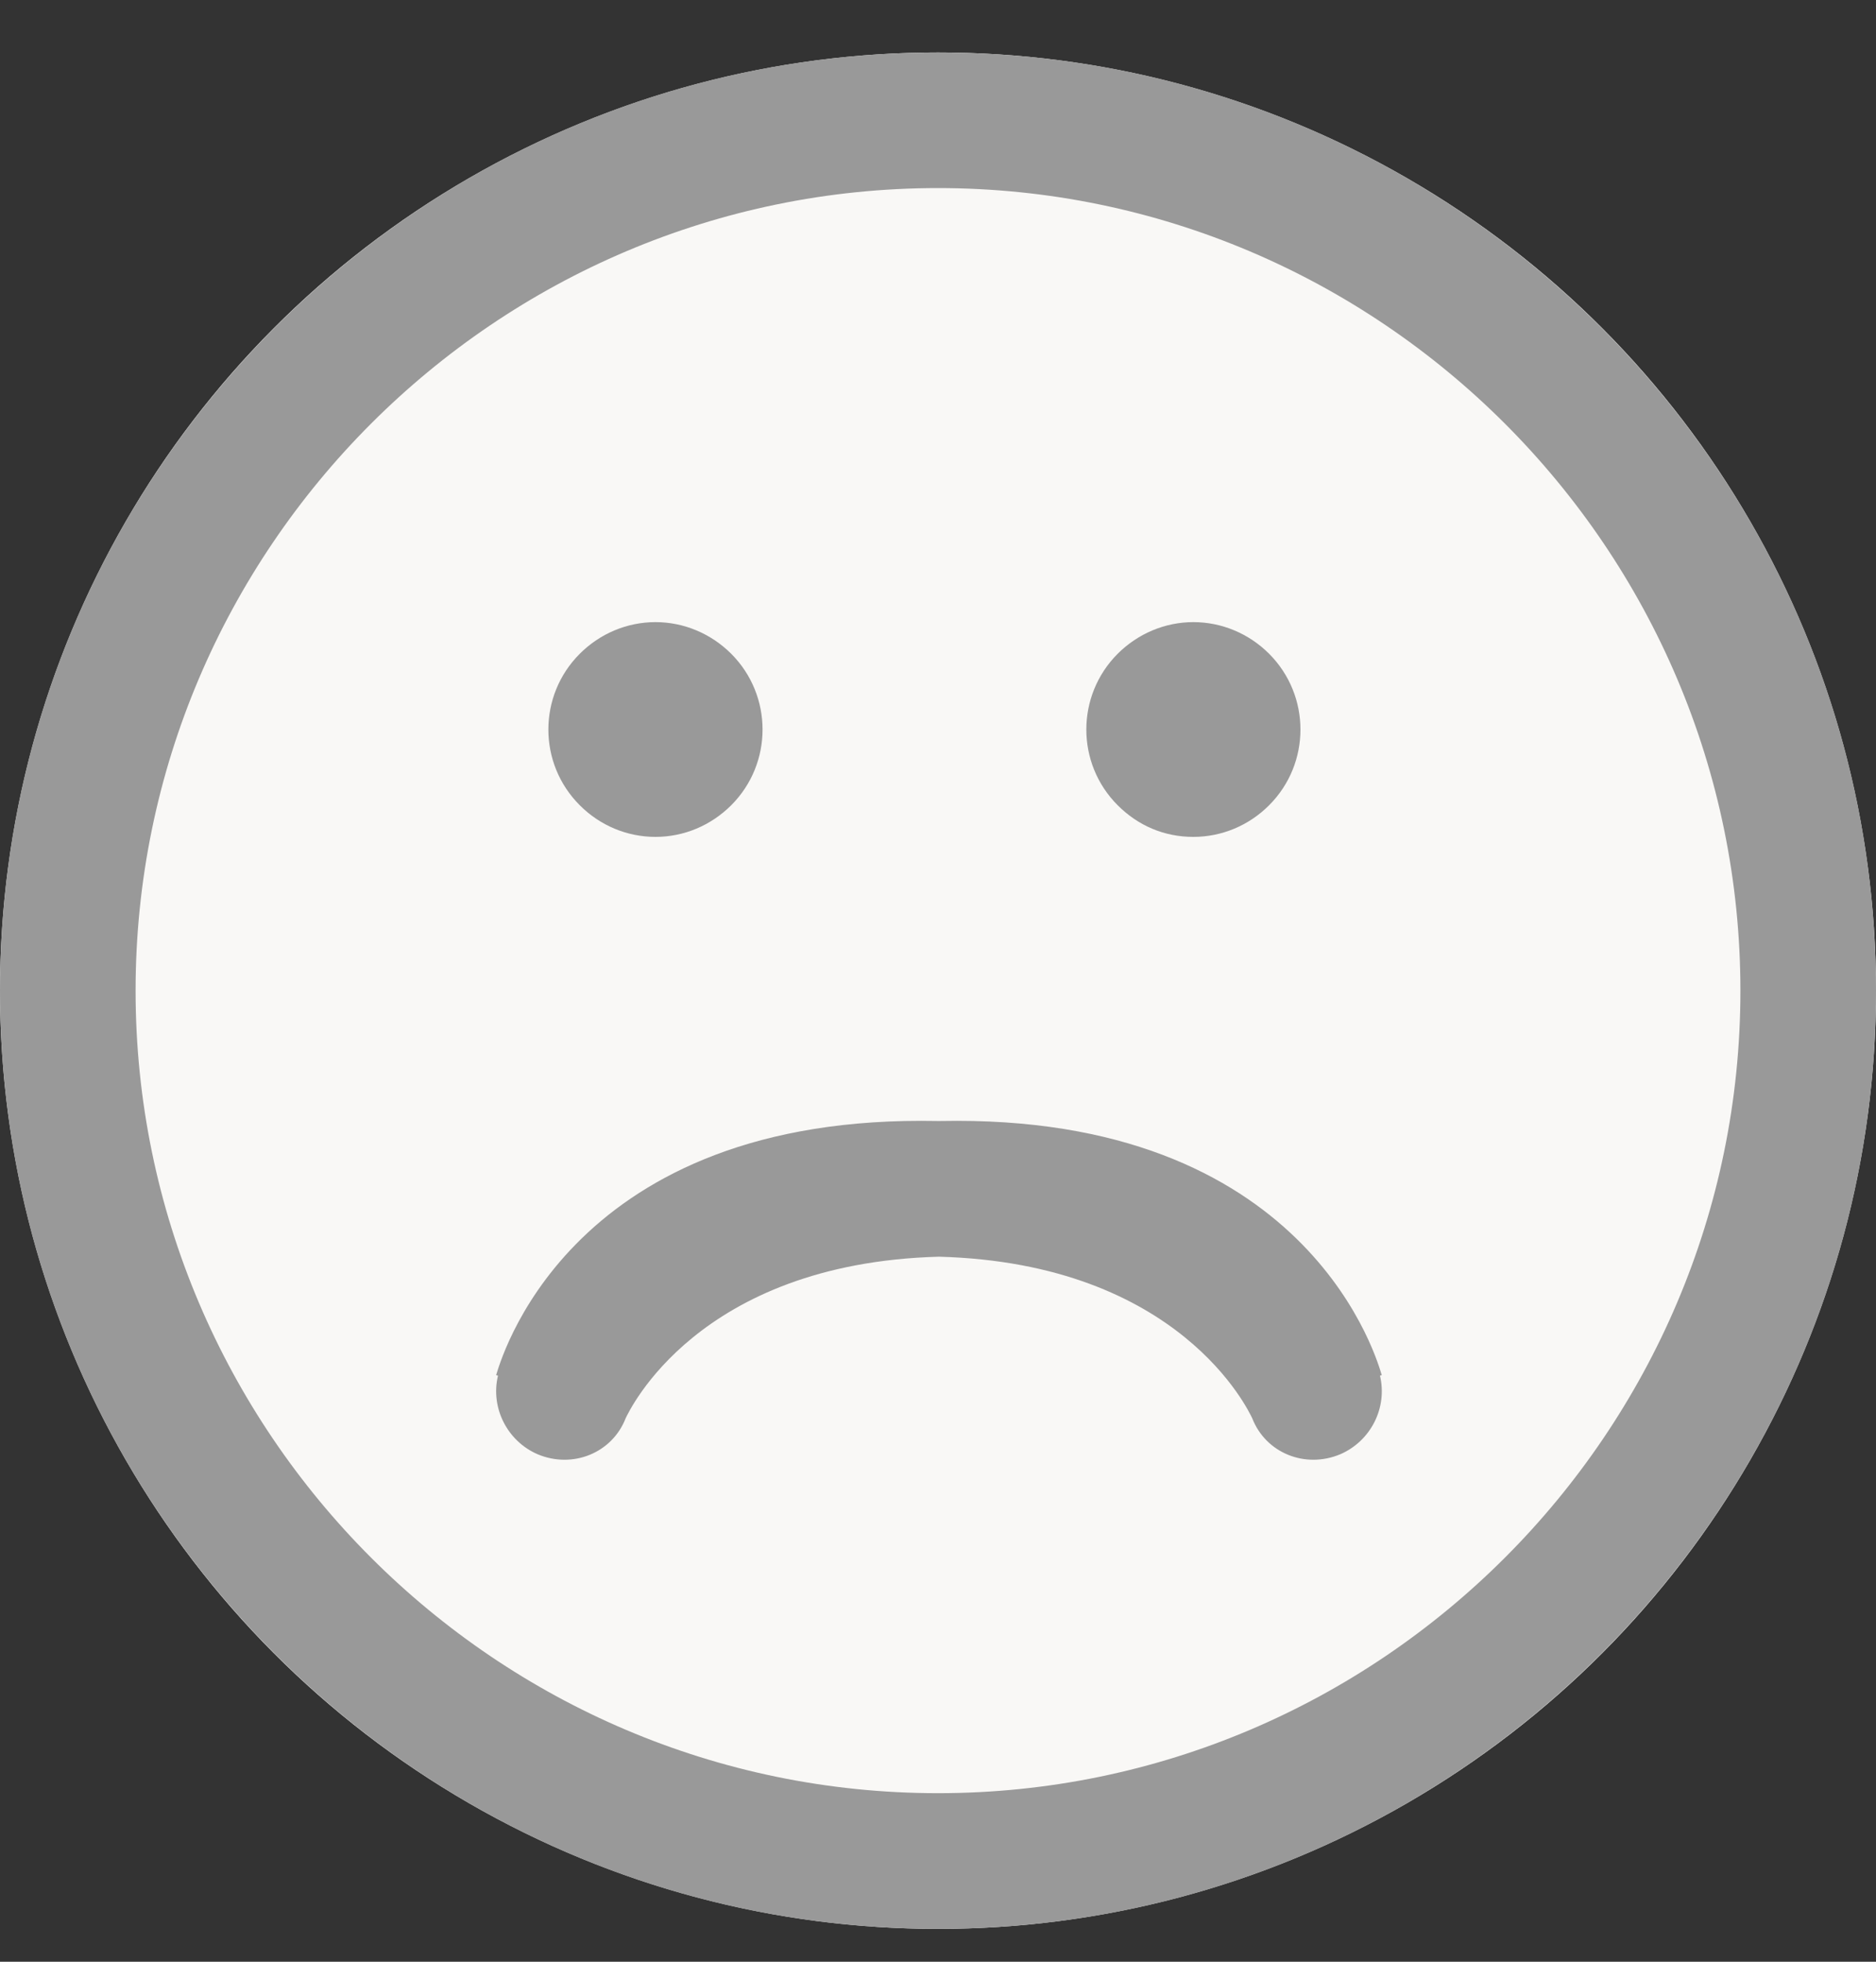 <?xml version="1.0" encoding="UTF-8"?>
<svg width="22px" height="23px" viewBox="0 0 22 23" version="1.1" xmlns="http://www.w3.org/2000/svg" xmlns:xlink="http://www.w3.org/1999/xlink">
    <rect x="0" y="0" width="22" height="23" fill="#333333" stroke="none"/>
    <!-- Generator: sketchtool 52.2 (67145) - http://www.bohemiancoding.com/sketch -->
    <title>7EE5DC04-3EAA-477C-B480-D653A3B46939</title>
    <desc>Created with sketchtool.</desc>
    <g id="Page-1" stroke="none" stroke-width="1" fill="none" fill-rule="evenodd">
        <g id="NPS-scale-desktop1" transform="translate(-375, -397)">
            <g id="Group" transform="translate(375, 397)">
                <circle id="Oval" fill="#F9F8F6" fill-rule="nonzero" cx="11" cy="11.615" r="11"></circle>
                <path d="M11,22.615 C4.93,22.615 2.84217094e-14,17.685 2.84217094e-14,11.615 C2.84217094e-14,5.545 4.93,0.615 11,0.615 C17.07,0.615 22,5.545 22,11.615 C22,17.684 17.07,22.615 11,22.615 Z M11,2.205 C5.818,2.205 1.59,6.433 1.59,11.615 C1.59,16.797 5.818,21.024 11,21.024 C16.182,21.024 20.41,16.797 20.41,11.615 C20.41,6.433 16.182,2.205 11,2.205 Z M7.687,9.812 C7.355,9.812 7.037,9.68 6.799,9.441 C6.308,8.951 6.308,8.156 6.799,7.665 C7.037,7.427 7.355,7.294 7.687,7.294 C8.018,7.294 8.336,7.427 8.575,7.665 C9.065,8.156 9.065,8.951 8.575,9.441 C8.336,9.68 8.018,9.812 7.687,9.812 Z M13.995,9.812 C13.651,9.812 13.346,9.68 13.107,9.441 C12.617,8.951 12.617,8.156 13.107,7.665 C13.346,7.427 13.664,7.294 13.995,7.294 C14.326,7.294 14.645,7.427 14.883,7.665 C15.373,8.156 15.373,8.951 14.883,9.441 C14.645,9.68 14.326,9.812 13.995,9.812 Z M5.84,16.128 L5.818,16.123 C5.858,16.003 6.613,13.141 10.801,13.141 C10.872,13.141 10.942,13.142 11.011,13.143 C11.08,13.142 11.15,13.141 11.221,13.141 C15.409,13.141 16.165,16.003 16.204,16.123 L16.183,16.128 C16.273,16.504 16.076,16.895 15.718,17.05 C15.307,17.223 14.843,17.037 14.684,16.626 C14.645,16.549 13.846,14.811 11.011,14.734 C8.176,14.811 7.377,16.549 7.338,16.626 C7.179,17.037 6.715,17.223 6.304,17.05 C5.947,16.895 5.75,16.504 5.84,16.128 Z" id="Combined-Shape" fill="#999999"></path>
            </g>
        </g>
    </g>
</svg>